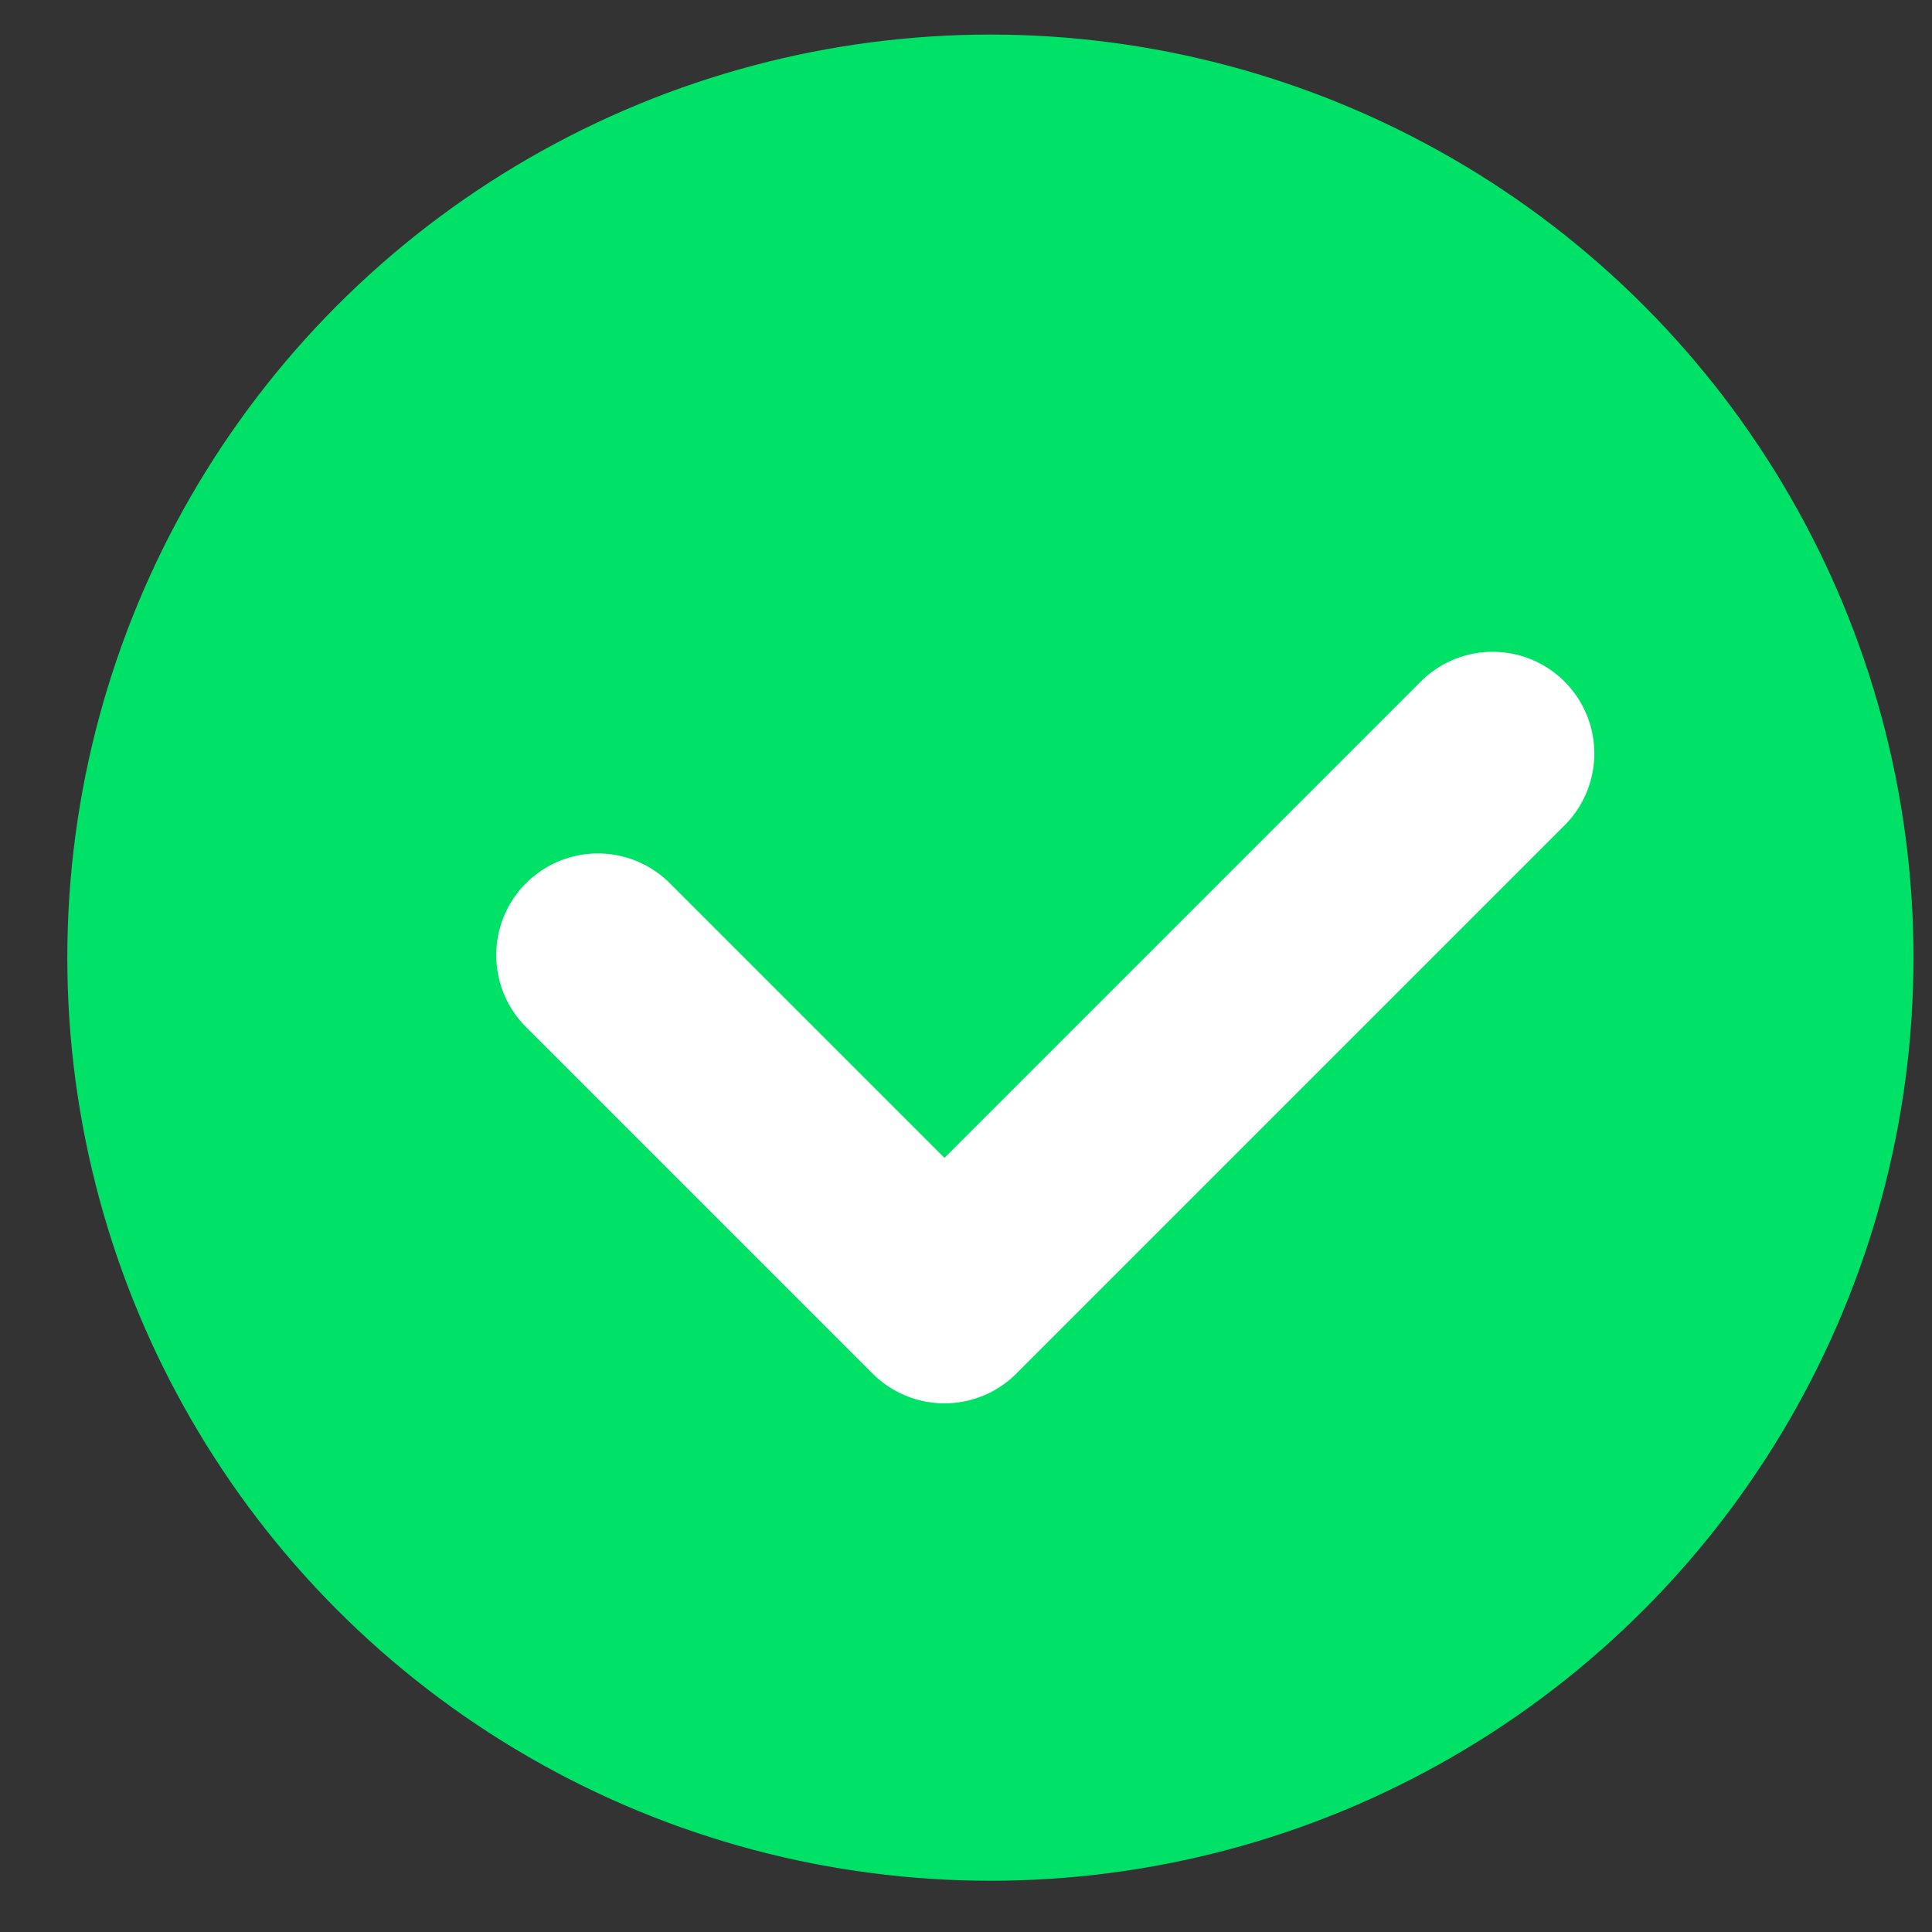 <svg width="19" height="19" viewBox="0 0 19 19" fill="none" xmlns="http://www.w3.org/2000/svg">
<rect x="0" y="0" width="19" height="19" fill="#333333" stroke="none"/>
<circle cx="9.74" cy="9.418" r="9.078" fill="#00E267"/>
<path d="M5.88 9.393L9.288 12.801L14.679 7.41" stroke="white" stroke-width="2" stroke-linecap="round" stroke-linejoin="round"/>
</svg>
